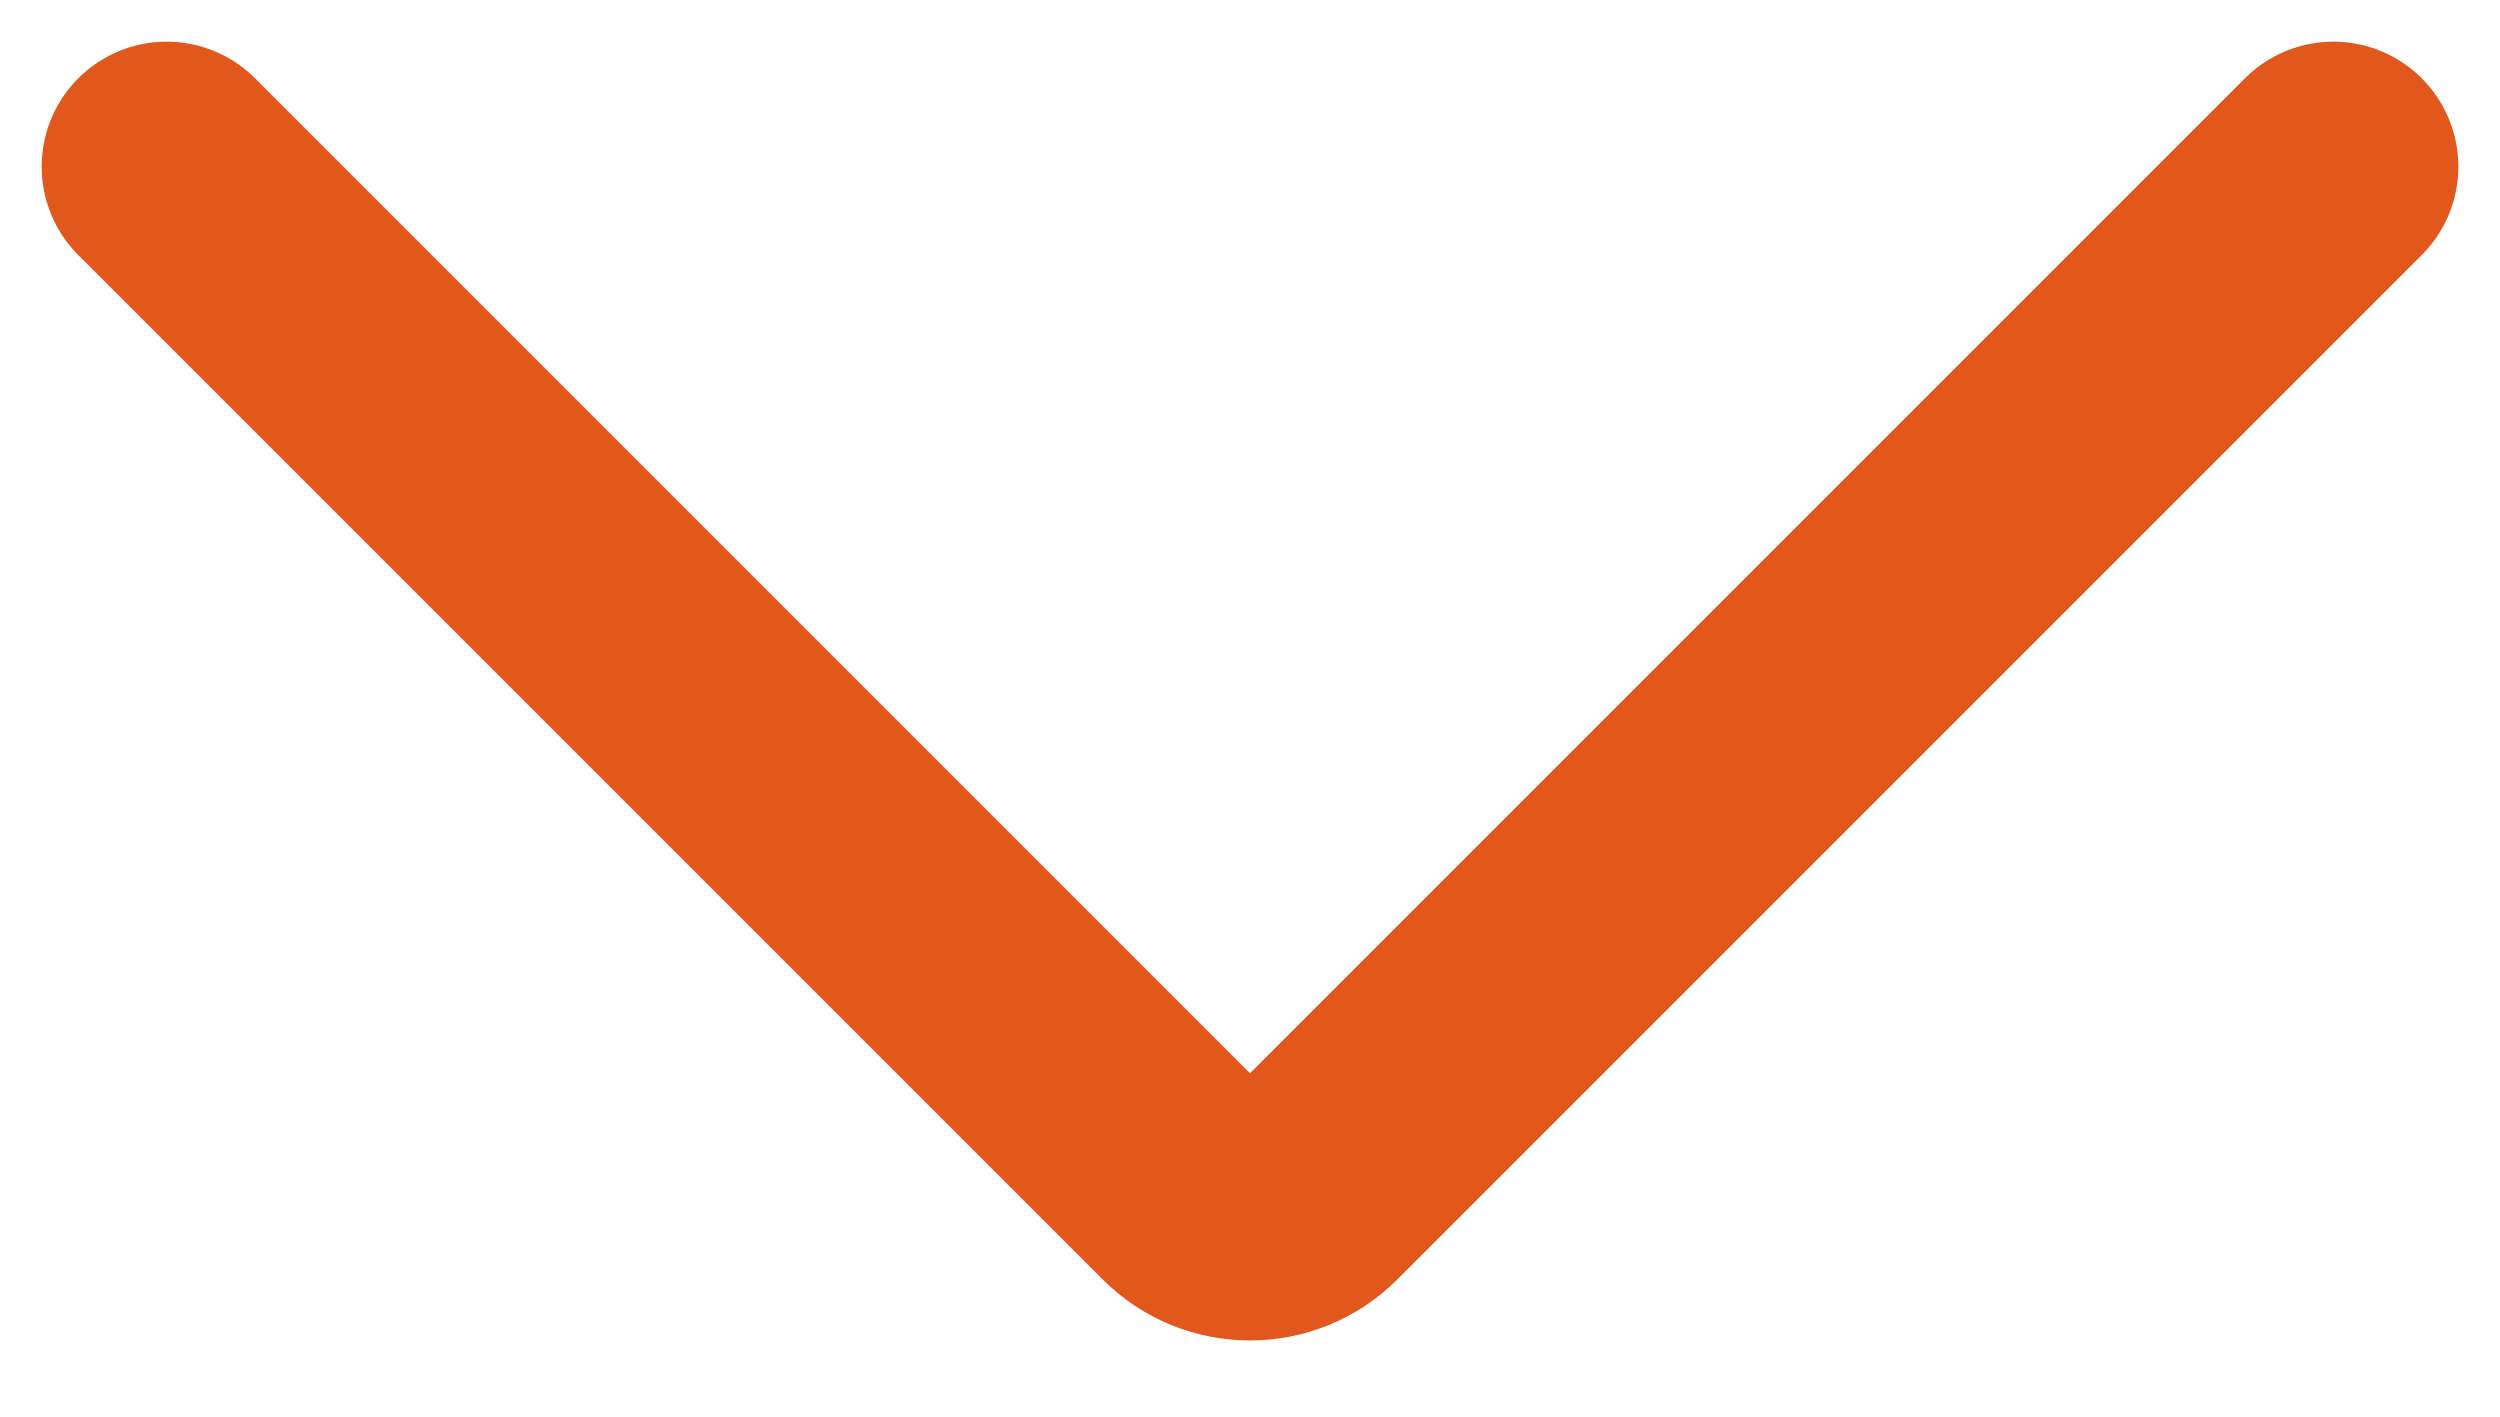 <svg width="30" height="17" viewBox="0 0 30 17" fill="none" xmlns="http://www.w3.org/2000/svg">
<path d="M28 2L15.707 14.293C15.317 14.683 14.683 14.683 14.293 14.293L2 2" stroke="#E2571C" stroke-width="3" stroke-linecap="round"/>
</svg>
